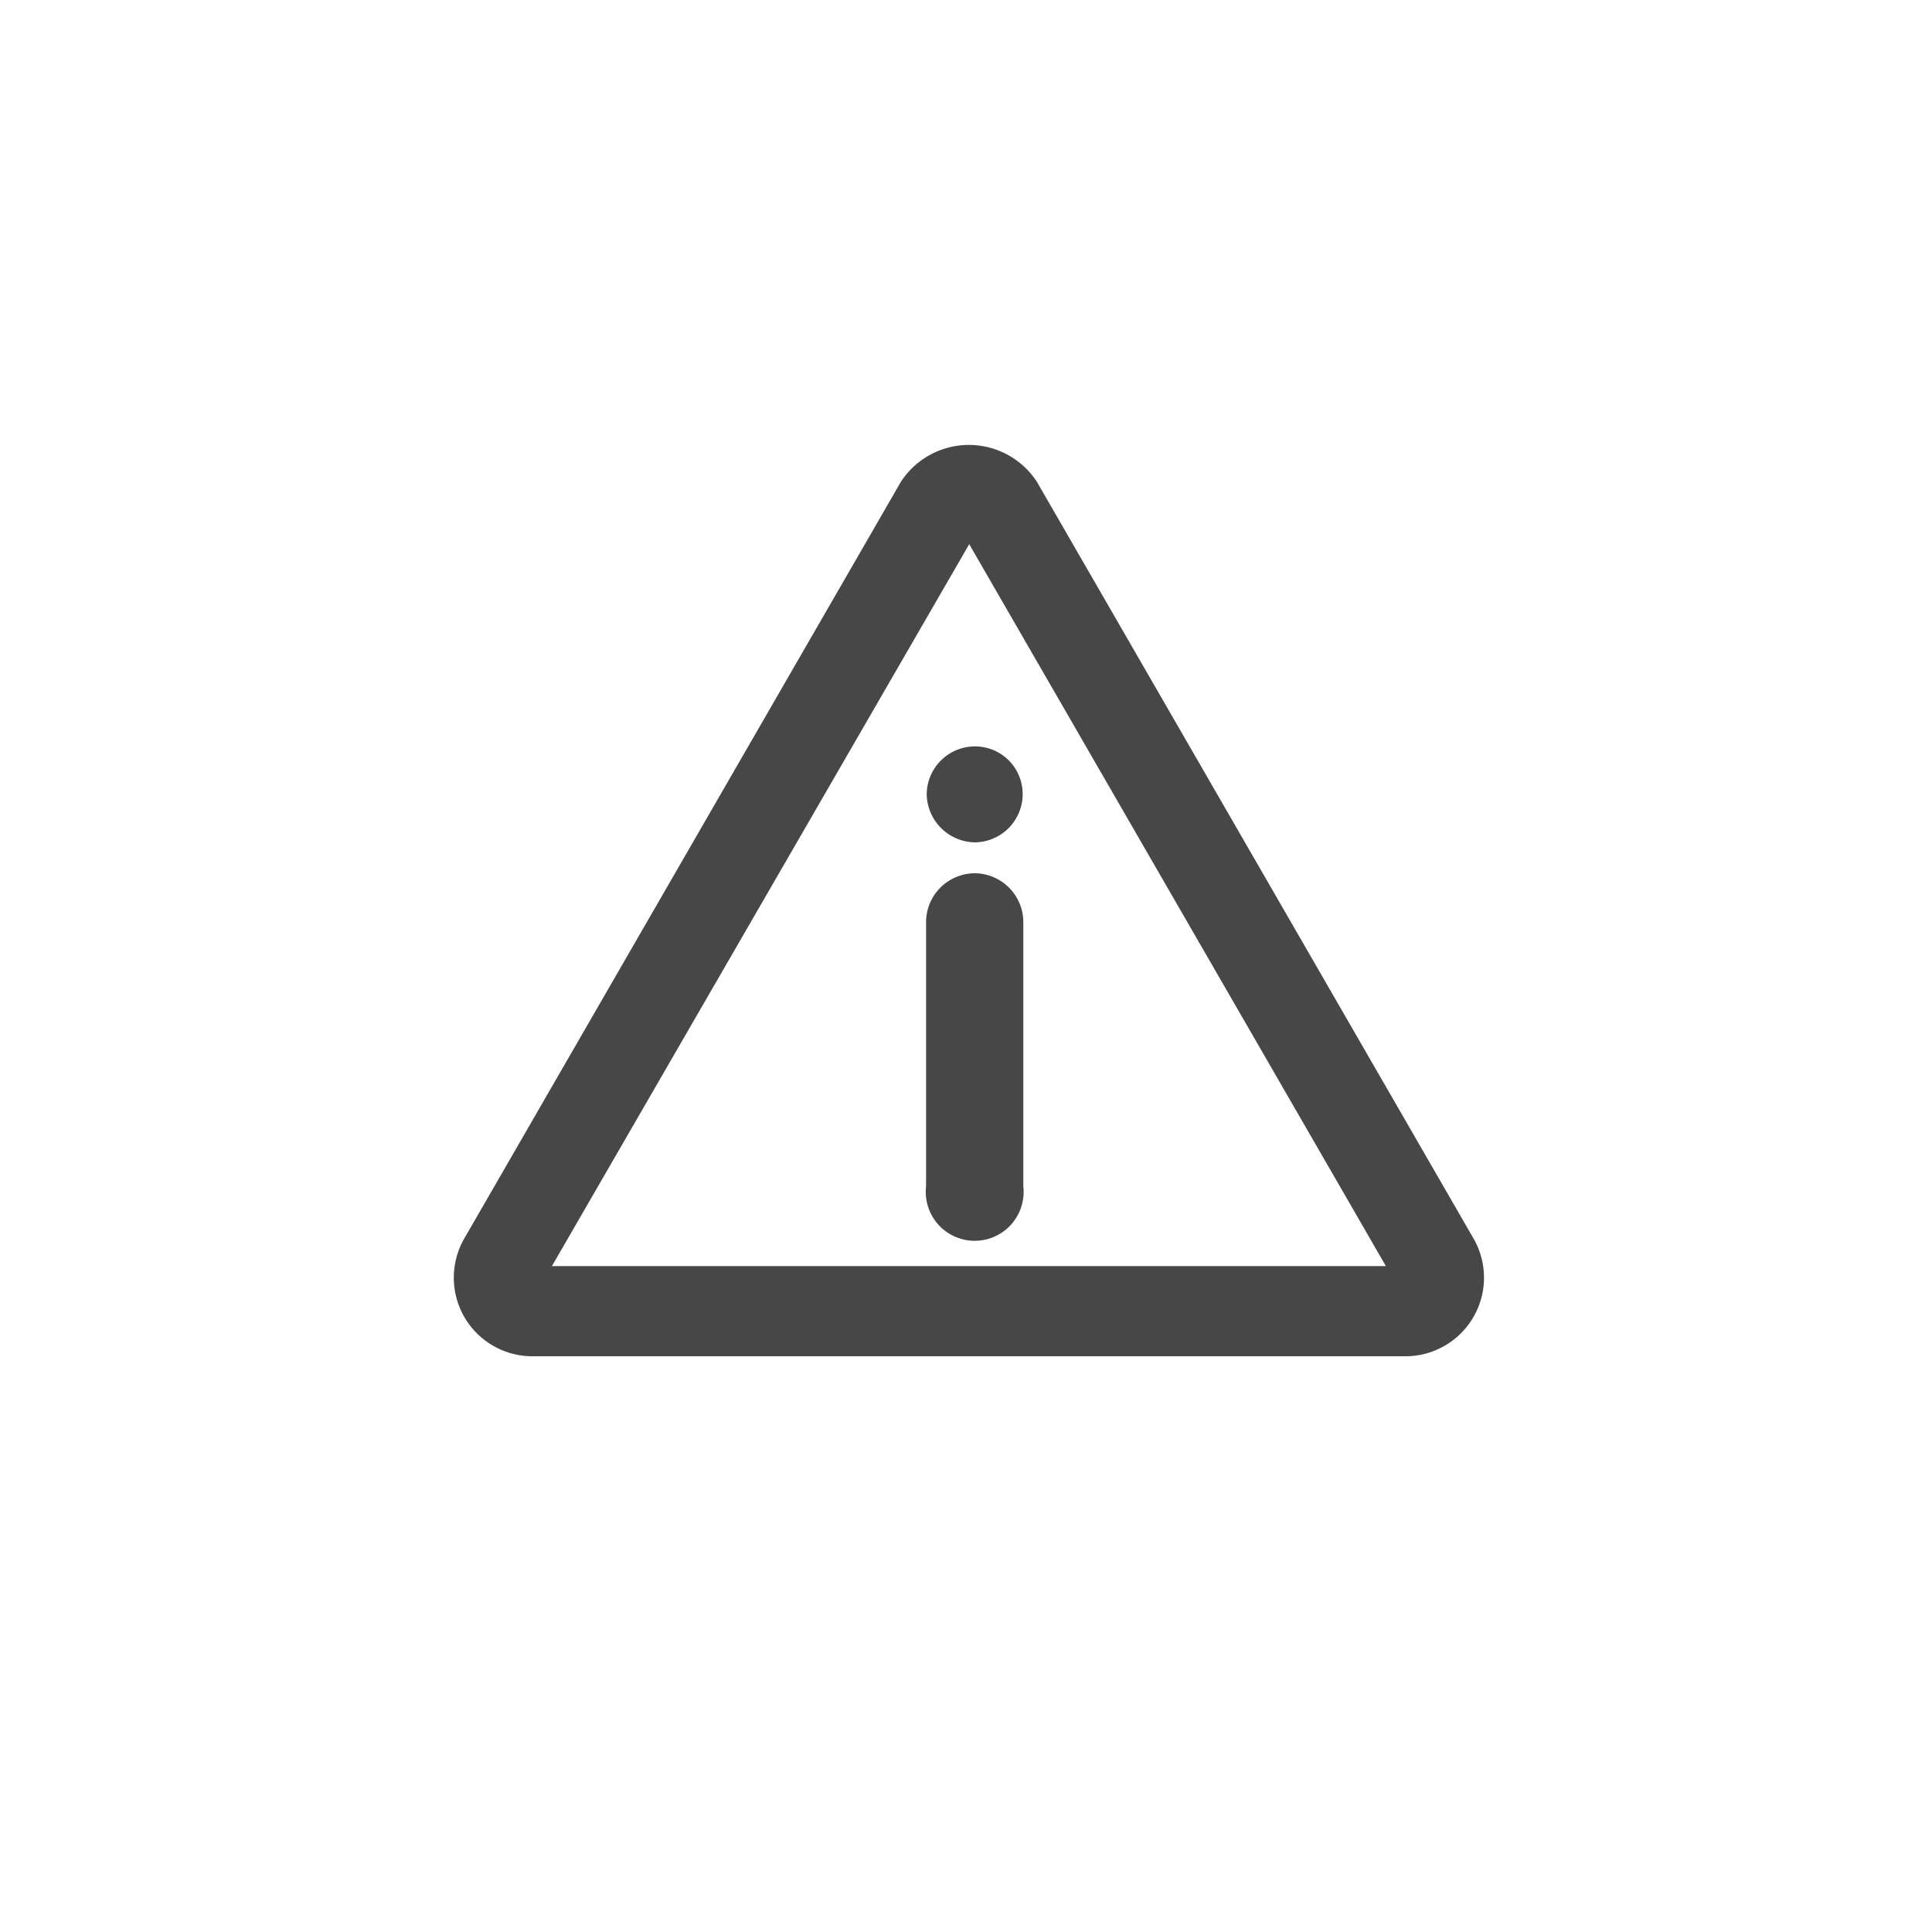 <svg id="Capa_1" data-name="Capa 1" xmlns="http://www.w3.org/2000/svg" viewBox="0 0 30 30"><defs><style>.cls-1{fill:#474747;}</style></defs><path class="cls-1" d="M22.88,19.23,16.1,7.48a1.26,1.26,0,0,0-2.11,0L7.21,19.23a1.22,1.22,0,0,0,1.06,1.83H21.82a1.22,1.22,0,0,0,1.06-1.83Zm-14.31.43L15.05,8.45l6.47,11.21Z"/><path class="cls-1" d="M15.14,13.56a.76.76,0,0,0-.76.76v4.1a.76.76,0,1,0,1.51,0v-4.1A.76.76,0,0,0,15.14,13.56Z"/><path class="cls-1" d="M14.39,12.33a.76.76,0,0,0,.75.75.75.75,0,0,0,.74-.75.74.74,0,0,0-.74-.74A.75.75,0,0,0,14.39,12.33Z"/></svg>